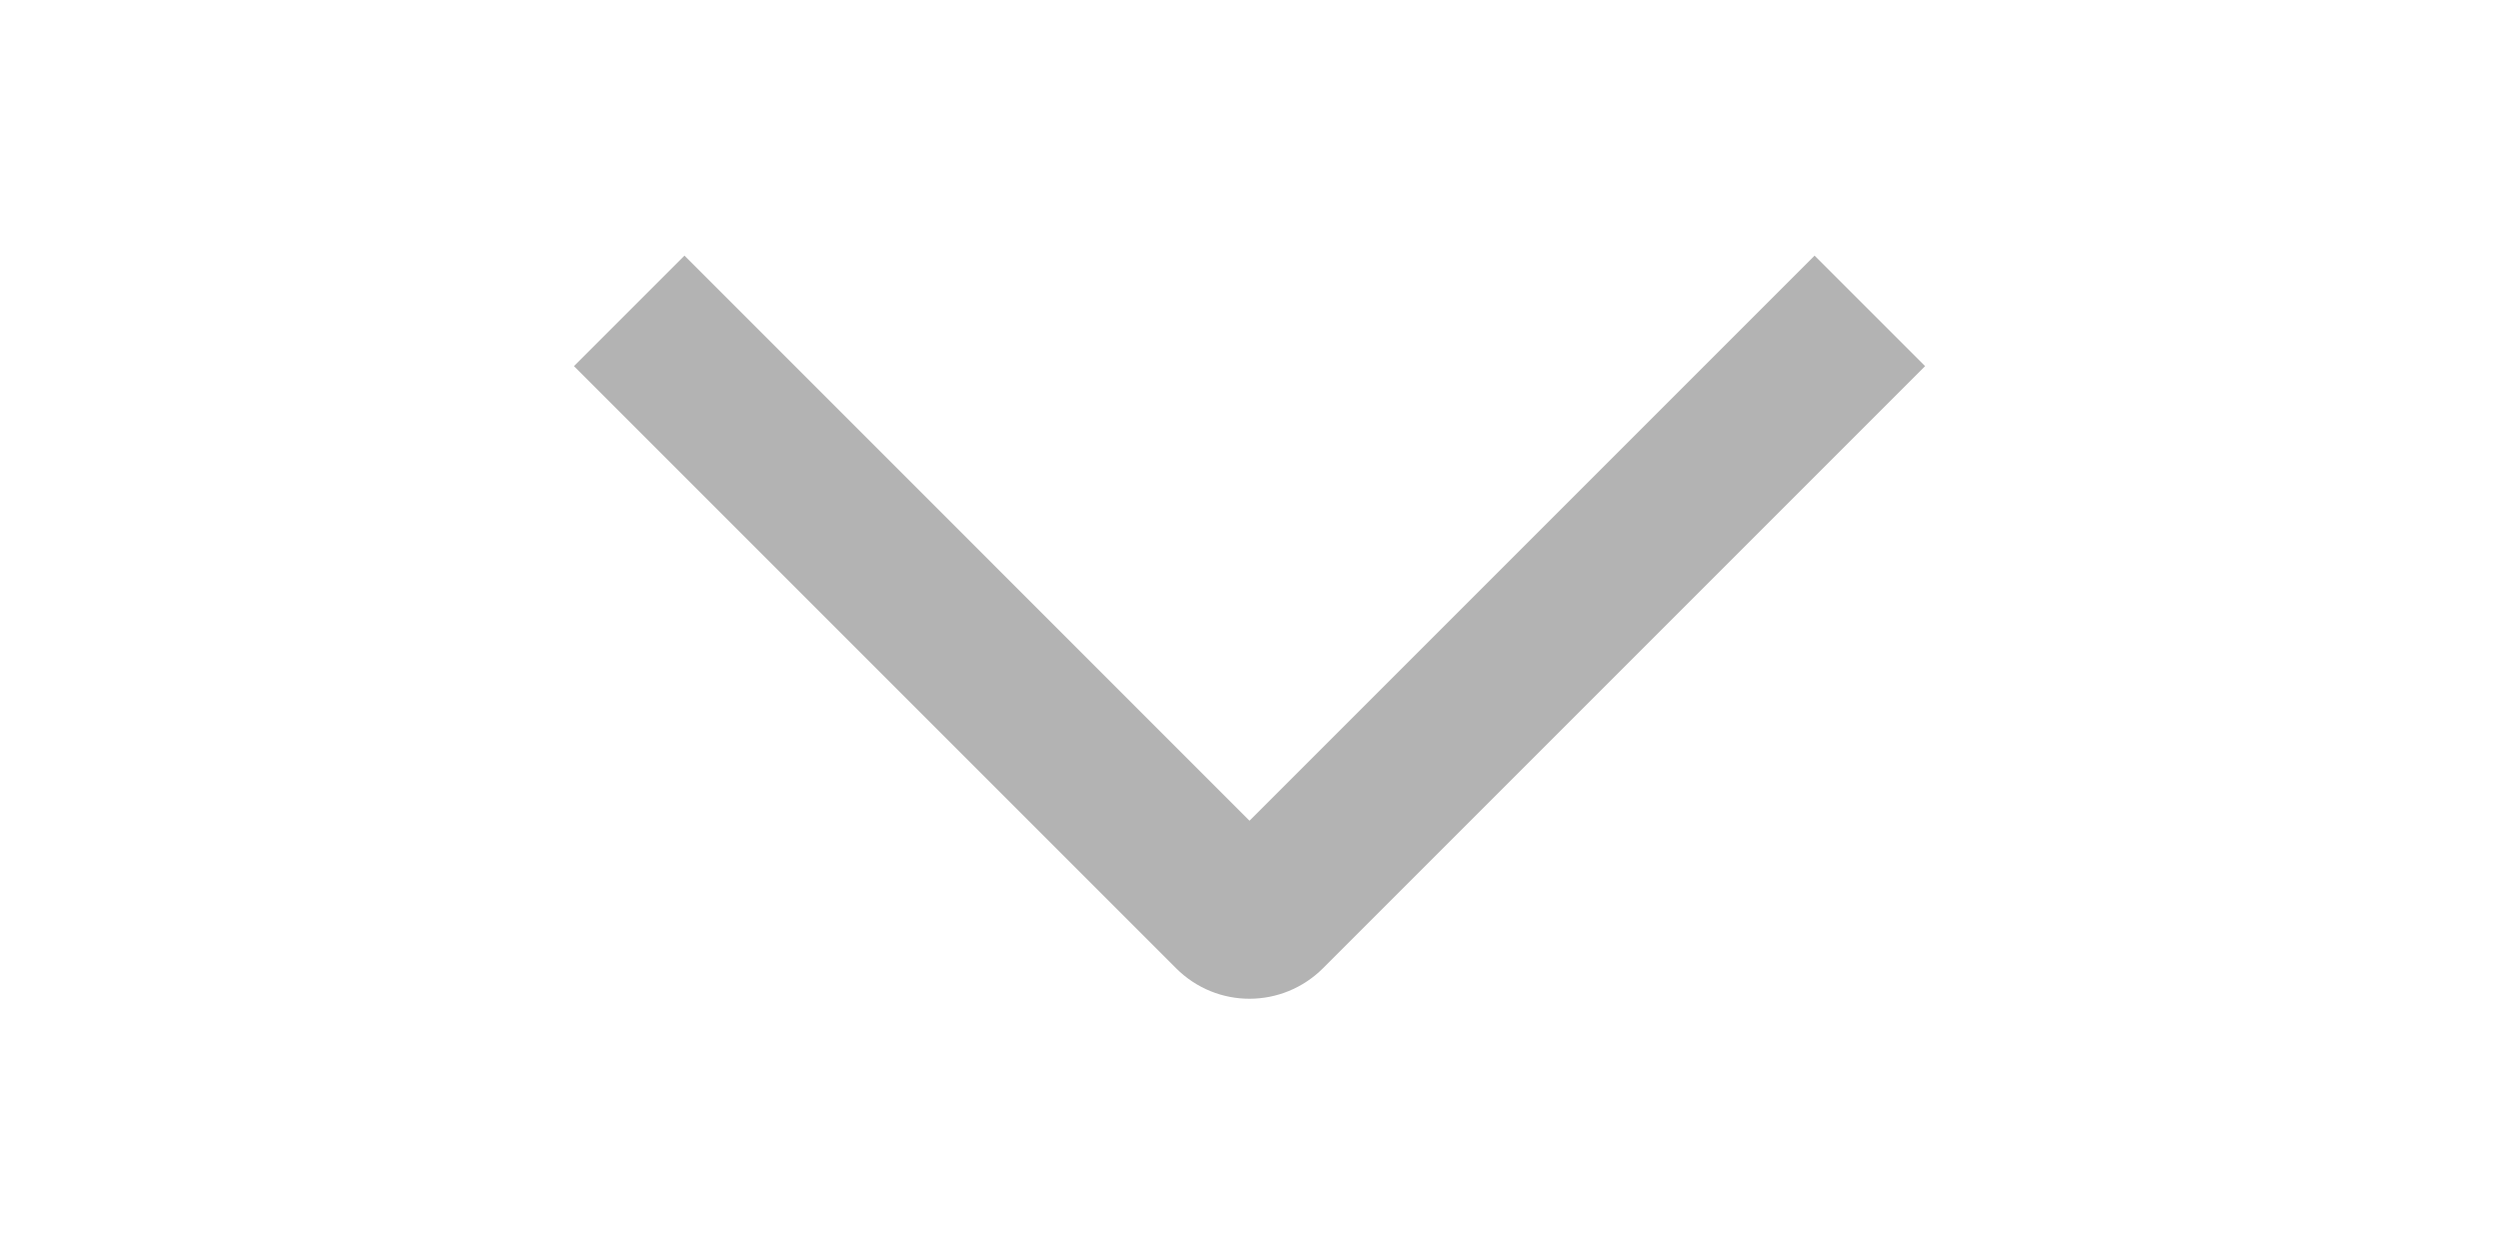 <?xml version="1.0" encoding="UTF-8"?>
<svg width="24px" height="12px" viewBox="0 0 24 12" version="1.1" xmlns="http://www.w3.org/2000/svg" xmlns:xlink="http://www.w3.org/1999/xlink">
    <!-- Generator: Sketch 52.2 (67145) - http://www.bohemiancoding.com/sketch -->
    <title>Icons/Outlined/arrow Copy 2</title>
    <desc>Created with Sketch.</desc>
    <defs>
        <path d="M7.588,12.43 L6.527,13.491 L0.748,7.712 C0.358,7.322 0.354,6.692 0.748,6.299 L6.527,0.52 L7.588,1.581 L2.163,7.005 L7.588,12.43 Z" id="path-1"></path>
    </defs>
    <g id="04性能分析" stroke="none" stroke-width="1" fill="none" fill-rule="evenodd">
        <g id="常态" transform="translate(-176, -200)">
            <!-- <rect fill="#F2F2F2" x="0" y="0" width="375" height="812"></rect> -->
            <!-- <rect id="BG" fill="#FFFFFF" x="0" y="0" width="375" height="494"></rect> -->
            <g id="Icons/Outlined/arrow" transform="translate(188, 206) rotate(-270) translate(-188, -206) translate(182, 194)">
                <g id="Group" transform="translate(2, 5)">
                    <mask id="mask-2" fill="white">
                        <use xlink:href="#path-1"></use>
                    </mask>
                    <use id="图标颜色" fill-opacity="0.3" fill="#000000" transform="translate(4.021, 7.005) rotate(-180) translate(-4.021, -7.005) " xlink:href="#path-1"></use>
                </g>
            </g>
        </g>
    </g>
</svg>